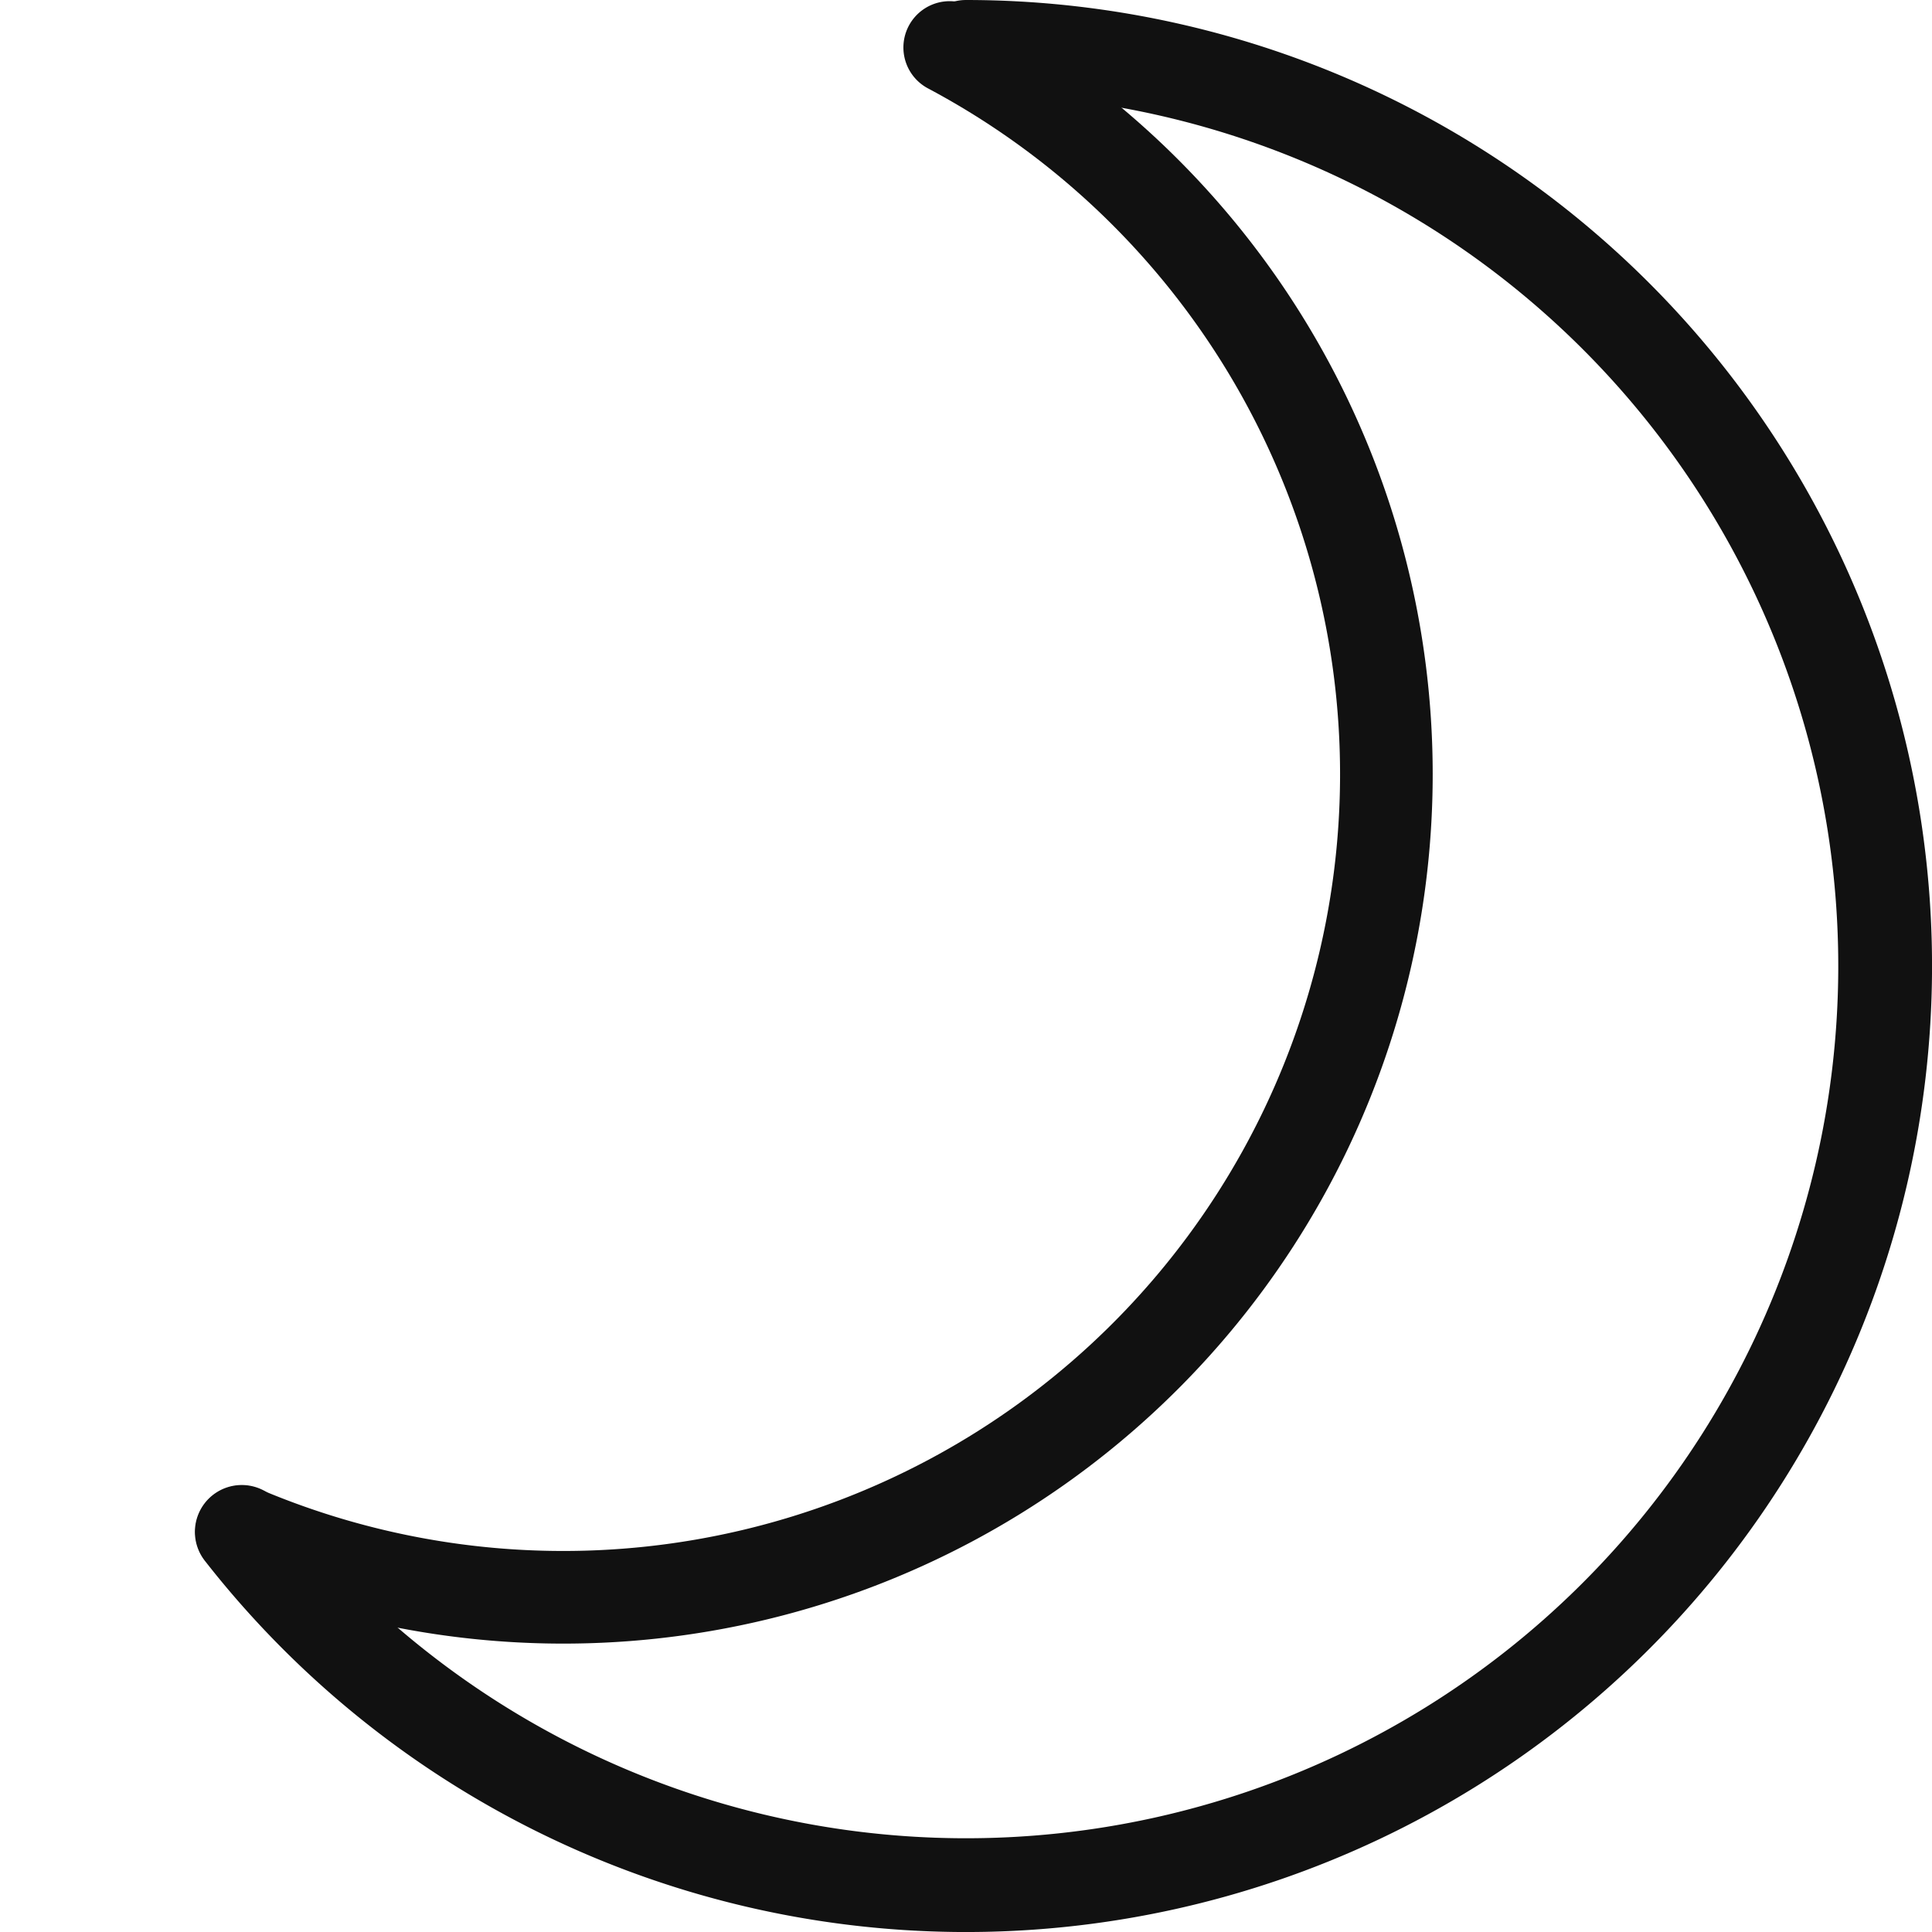 <?xml version="1.0" encoding="UTF-8"?>
<svg width="1e3" height="1e3" version="1.1" viewBox="0 0 264.58 264.58" xmlns="http://www.w3.org/2000/svg">
 <g fill="none" stroke-linecap="round">
  <g stroke="#111111">
   <g transform="matrix(1.155 -.22 .225 1.132 -72.363 1.906)">
    <circle transform="rotate(24)" d="M 236.471,-54.866 A 132.298,130.976 0 0 1 284.896,124.05 132.298,130.976 0 0 1 104.173,171.991" stroke-width="2.646"/>
    <circle transform="matrix(.628 .778 -.728 .686 0 0)" d="M 197.611,-157.031 A 168.313,167.098 0 0 1 245.415,-17.079 168.313,167.098 0 0 1 162.703,105.787" stroke-width="2.65"/>
   </g>
   <path d="m132.29 6.421a125.87 125.87 0 0 1 122.81 98.269 125.87 125.87 0 0 1-68.949 141.37 125.87 125.87 0 0 1-153.04-36.272" stroke-width="12.841"/>
   <path d="m130.06 6.502a112.72 112.72 0 0 1 48.82 148.05 112.72 112.72 0 0 1-145.78 55.231" stroke-width="12.686"/>
  </g>
  <g stroke="#ff1111" stroke-width="12.841"></g>
 </g>
</svg>
